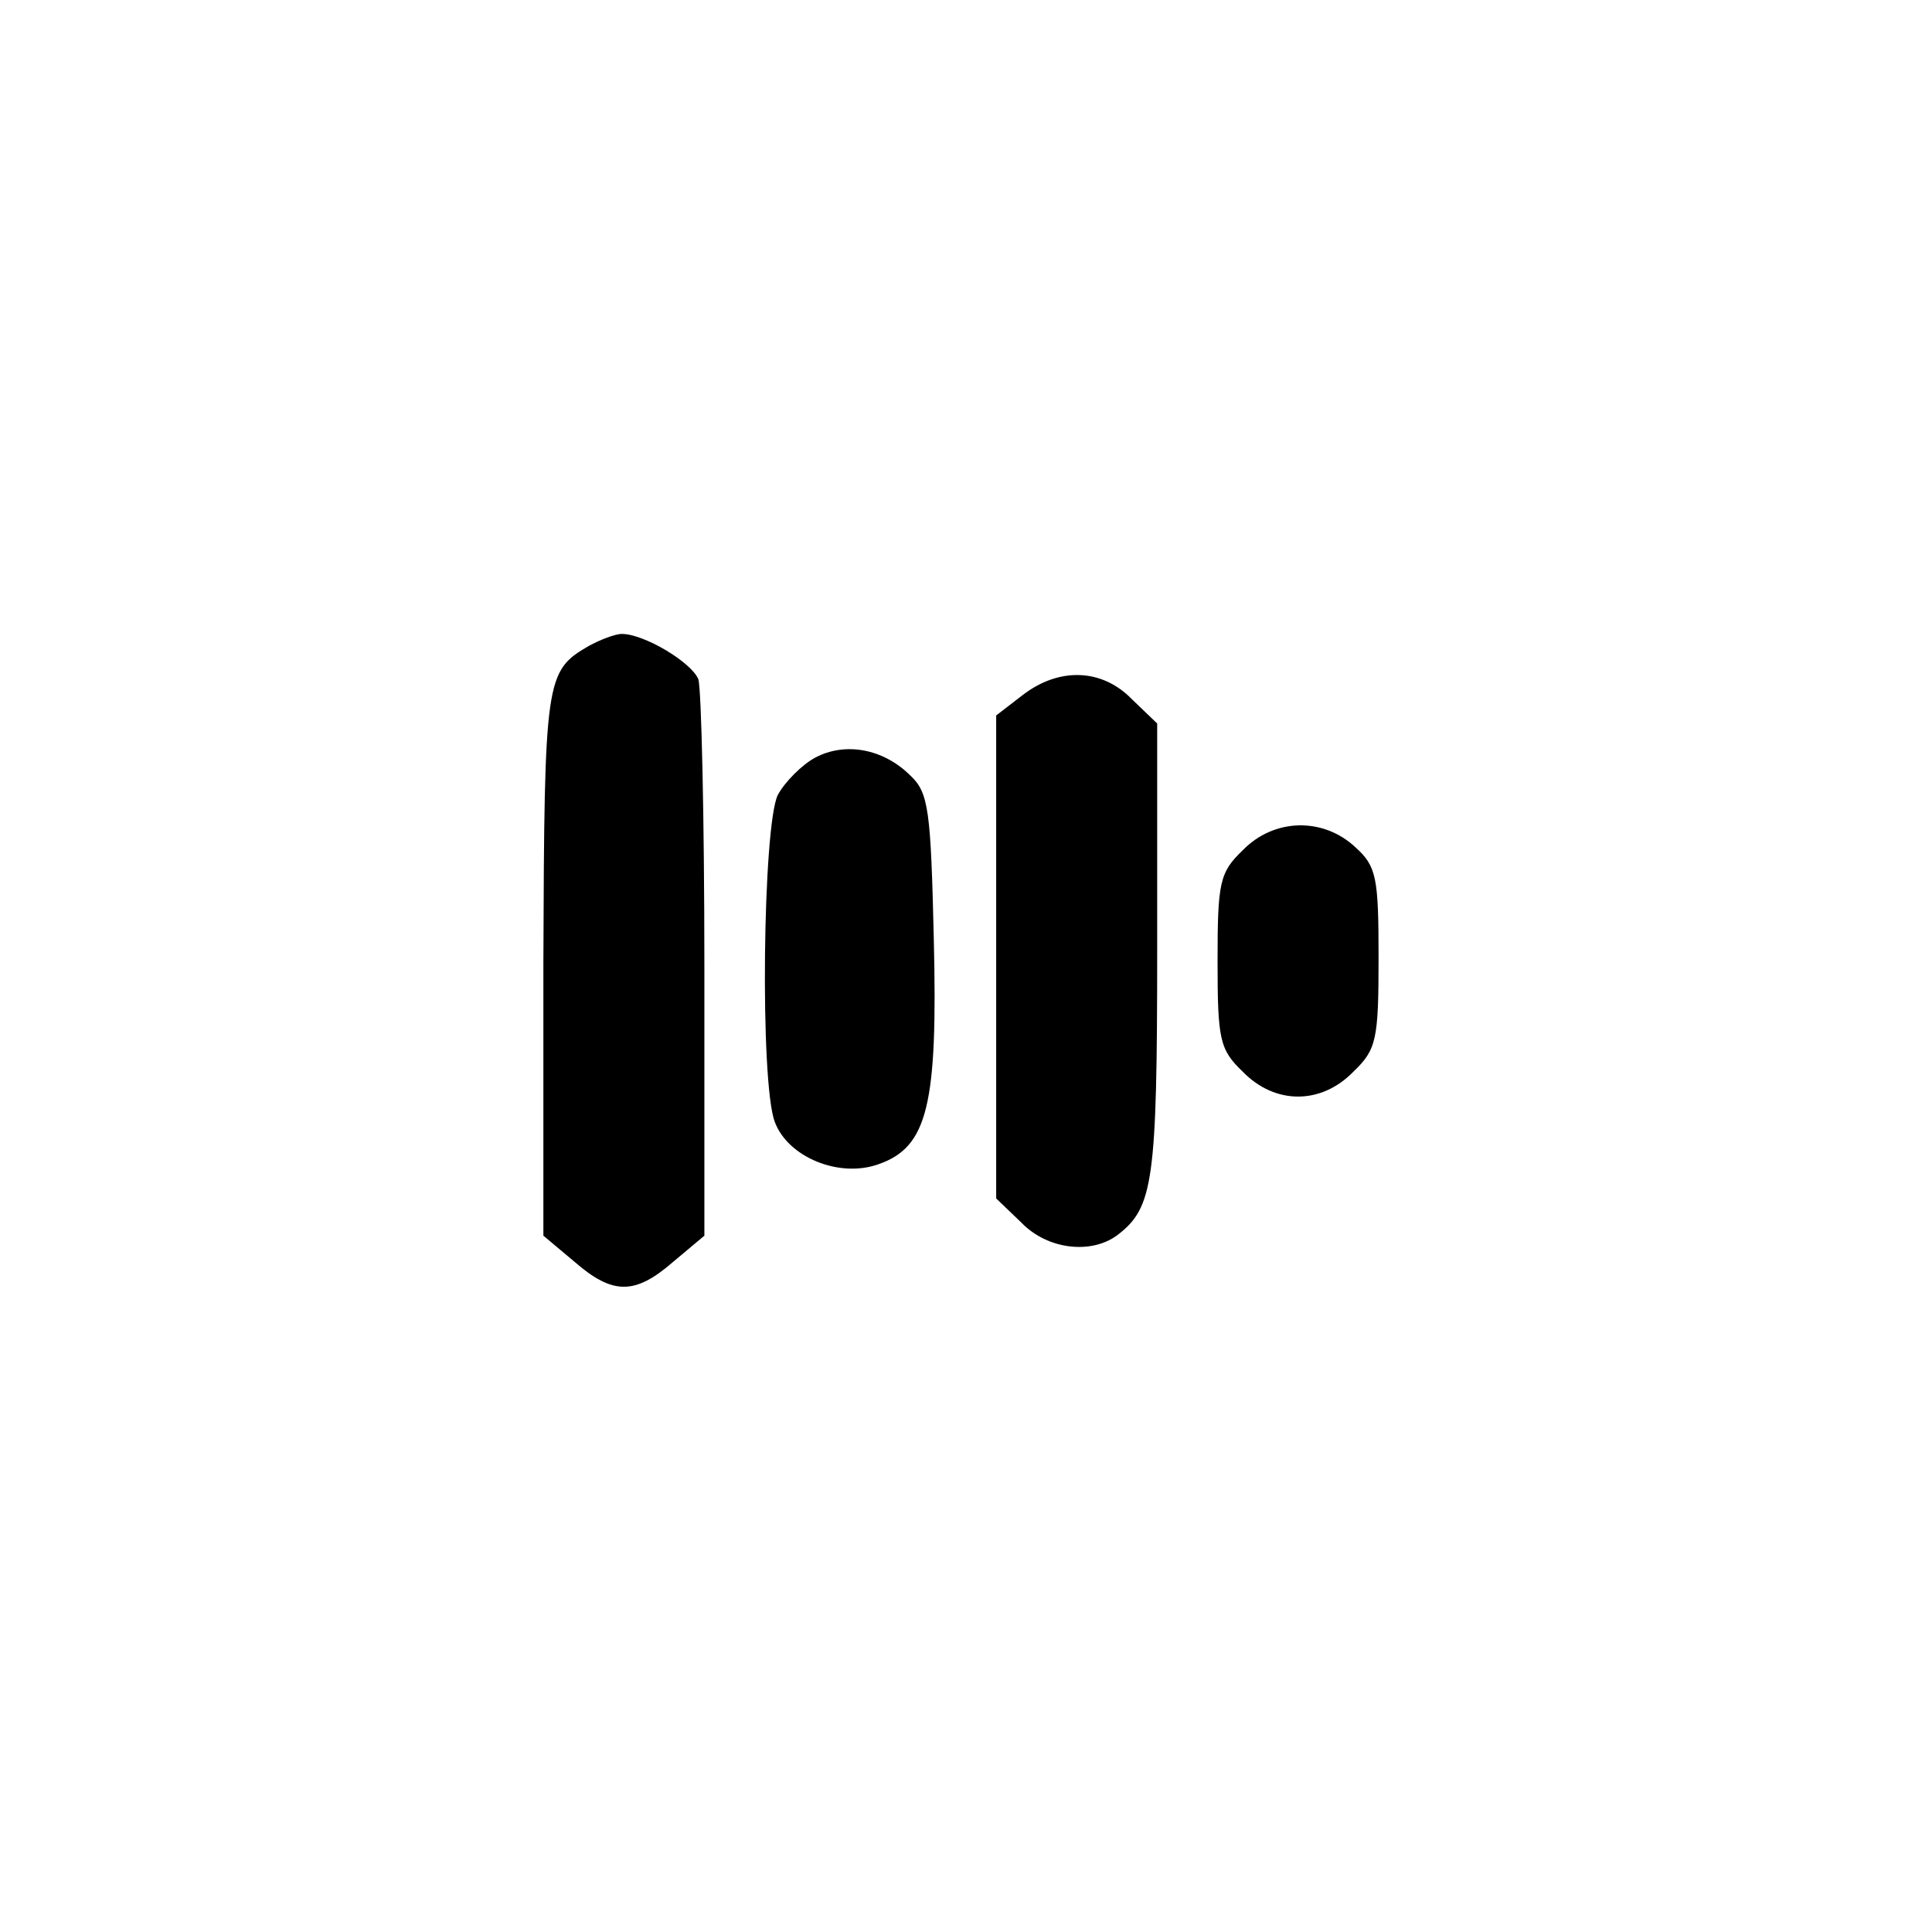 <?xml version="1.0" standalone="no"?>
<!DOCTYPE svg PUBLIC "-//W3C//DTD SVG 20010904//EN"
 "http://www.w3.org/TR/2001/REC-SVG-20010904/DTD/svg10.dtd">
<svg version="1.0" xmlns="http://www.w3.org/2000/svg"
 width="192pt" height="192pt" viewBox="0 0 192 192"
 preserveAspectRatio="xMidYMid meet">
<g transform="translate(0,192) scale(0.1,-0.1)"
fill="#000000" stroke="none">
811 c445 -92 729 -532 635 -987 -62 -301 -295 -546 -601 -630 -91 -26 -329
-26 -420 0 -291 80 -516 305 -596 596 -26 91 -26 329 0 420 120 433 542 692
982 601z"/>
<path d="M585 1278 c-43 -25 -44 -32 -45 -315 l0 -271 31 -26 c38 -33 60 -33
98 0 l31 26 0 268 c0 148 -3 276 -6 285 -7 17 -54 45 -76 45 -7 0 -22 -6 -33
-12z"/>
<path d="M1016 1229 l-26 -20 0 -240 0 -240 25 -24 c26 -27 70 -32 96 -12 35
27 39 53 39 282 l0 226 -25 24 c-30 31 -73 32 -109 4z"/>
<path d="M810 1167 c-13 -7 -30 -24 -37 -37 -15 -30 -18 -286 -3 -325 13 -35
64 -56 103 -42 49 17 59 59 55 224 -3 127 -5 145 -23 162 -27 27 -65 34 -95
18z"/>
<path d="M1235 1075 c-23 -22 -25 -32 -25 -110 0 -78 2 -88 25 -110 32 -33 78
-33 110 0 23 22 25 32 25 113 0 80 -2 91 -23 110 -32 30 -81 29 -112 -3z"/>
</g>
</svg>

